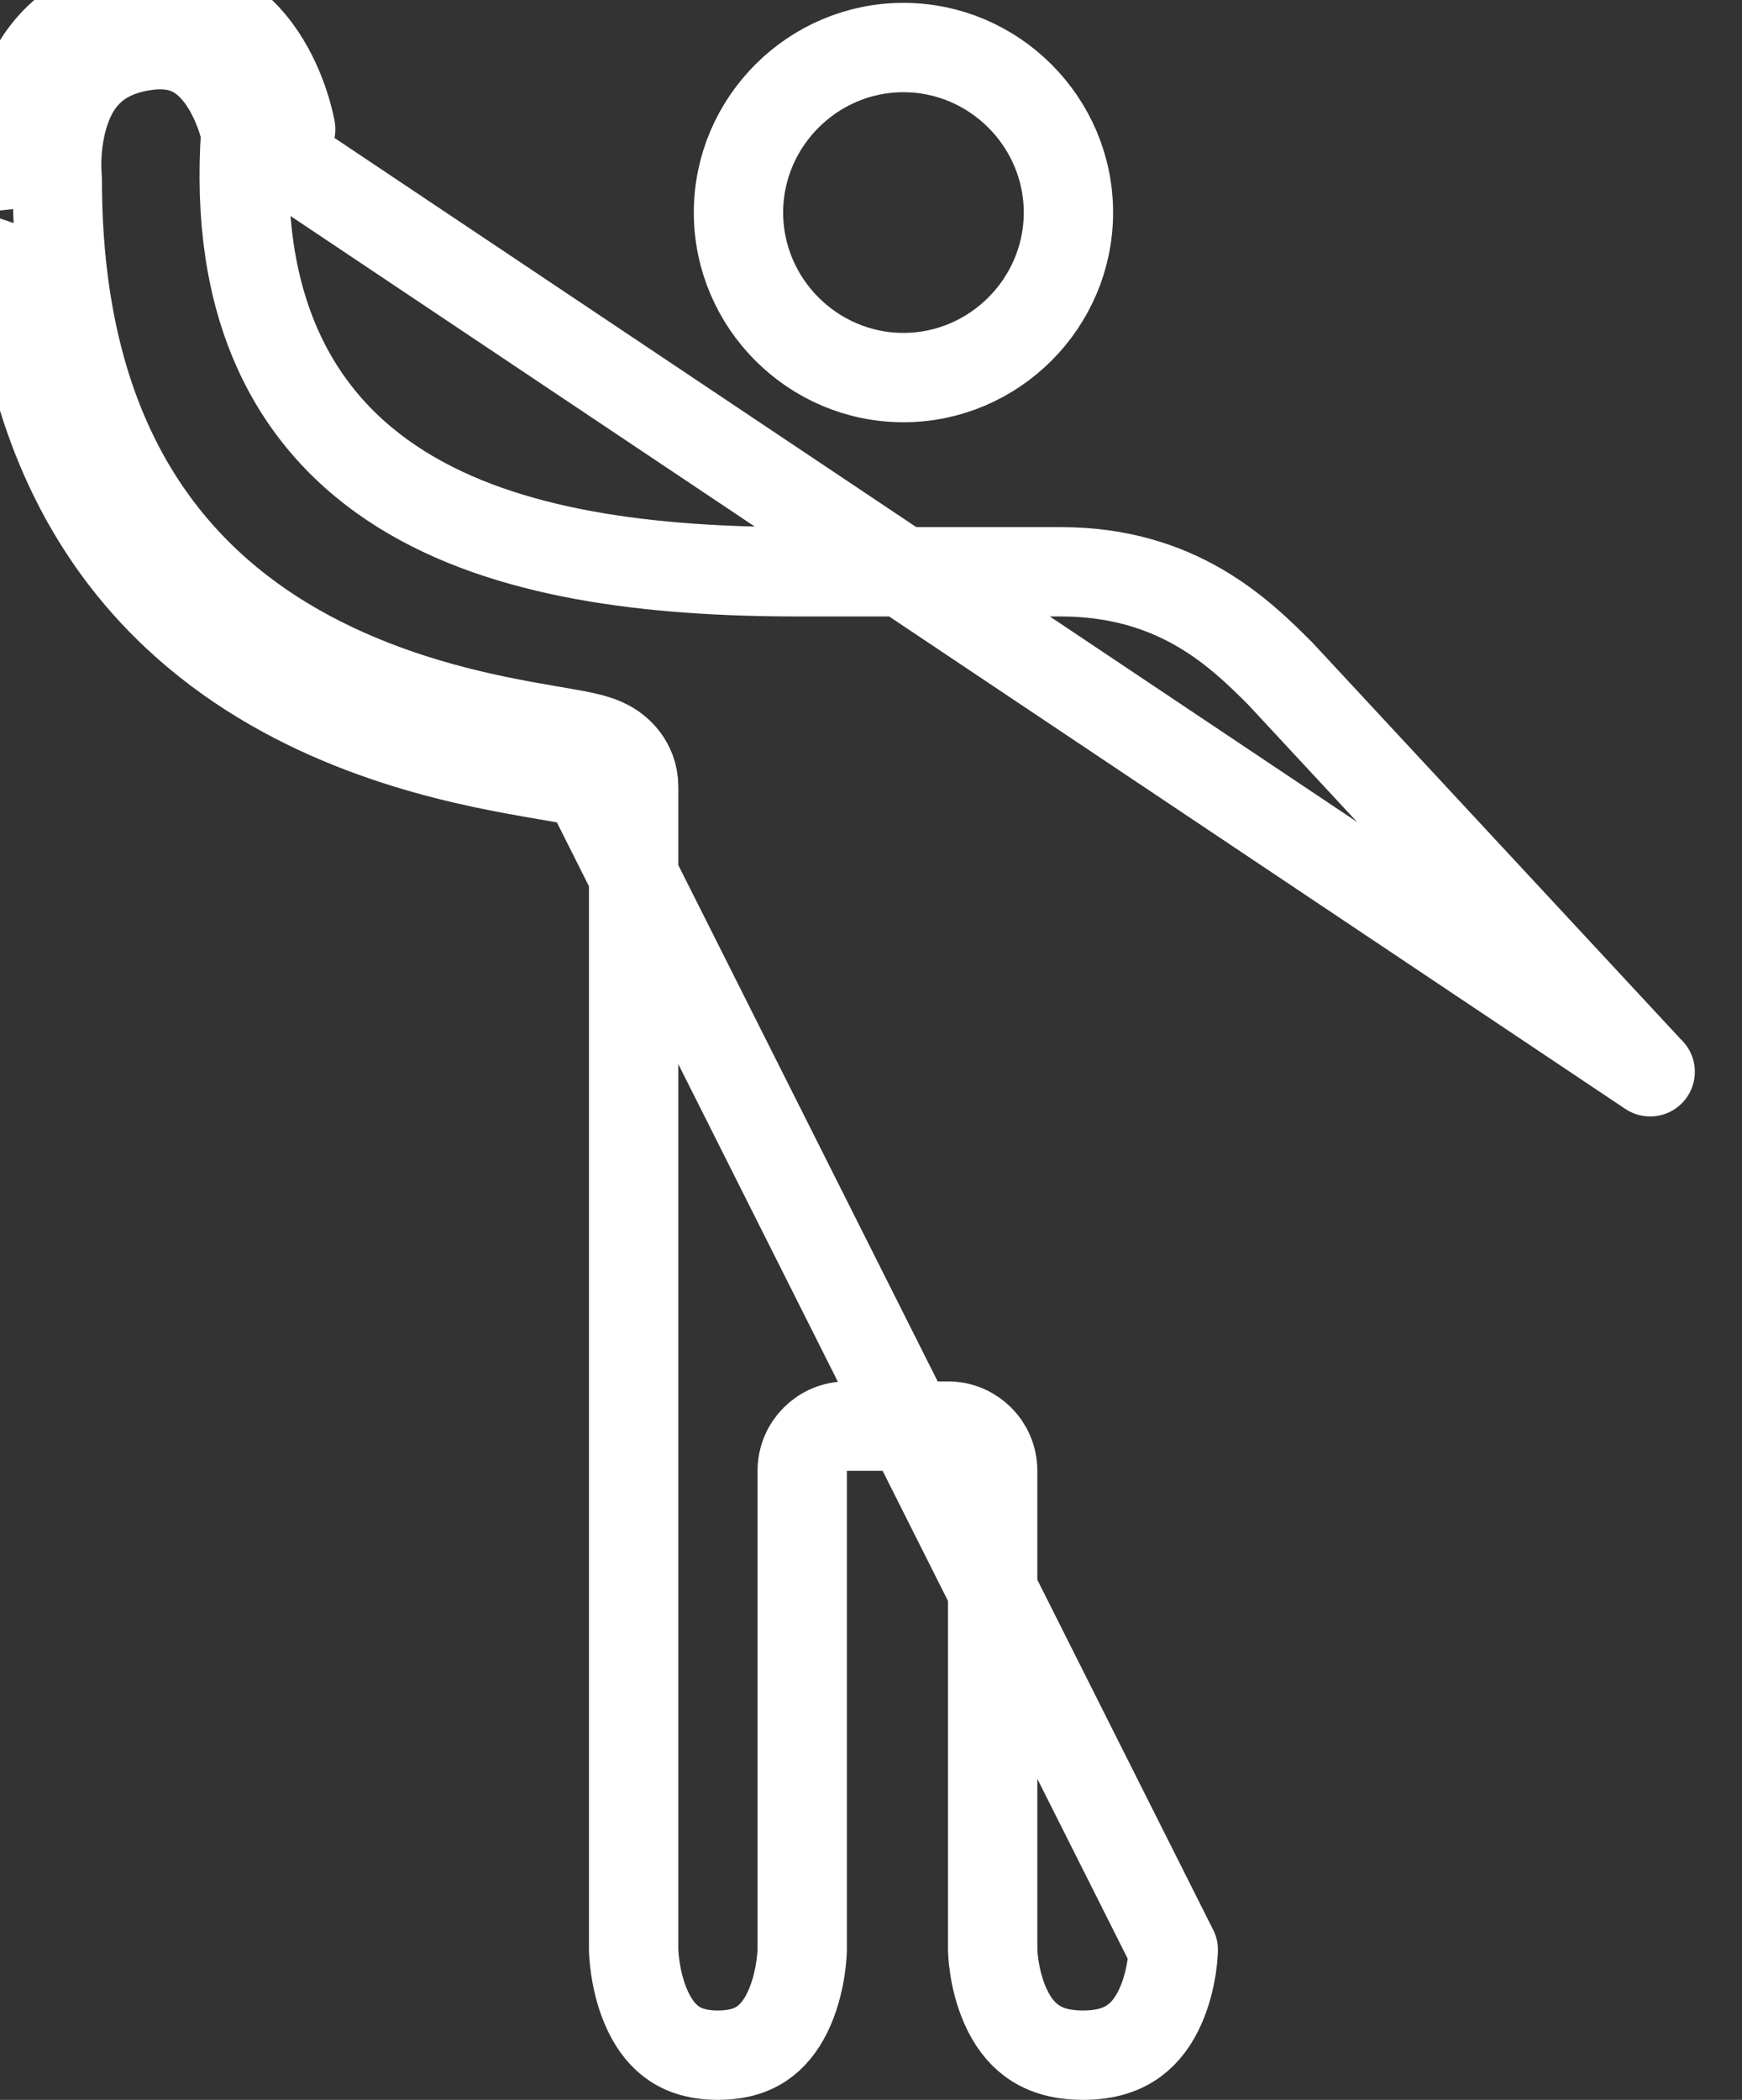 <svg width="39" height="47" viewBox="0 0 39 47" fill="none" xmlns="http://www.w3.org/2000/svg">
<rect x="0" y="0" width="39" height="47" fill="#333333" stroke="none"/>
<path d="M1.277 3.92L1.277 3.921L1.277 3.922L1.277 3.924C1.277 3.925 1.277 3.925 1.277 3.924C1.28 3.958 1.282 3.992 1.282 4.026C1.282 7.257 2.047 9.573 3.137 11.255C4.23 12.941 5.692 14.054 7.184 14.806C8.682 15.562 10.196 15.947 11.363 16.177C11.747 16.253 12.059 16.306 12.339 16.354C12.506 16.383 12.661 16.409 12.813 16.437C12.988 16.469 13.184 16.509 13.346 16.561C13.42 16.584 13.558 16.632 13.696 16.722C13.799 16.789 14.186 17.067 14.186 17.61V17.613V17.617V17.622V17.627V17.633V17.64V17.647V17.654V17.662V17.671V17.68V17.69V17.7V17.711V17.722V17.734V17.747V17.759V17.773V17.787V17.801V17.817V17.832V17.848V17.865V17.882V17.899V17.918V17.936V17.955V17.975V17.995V18.016V18.037V18.059V18.081V18.103V18.127V18.15V18.174V18.199V18.224V18.249V18.275V18.302V18.329V18.356V18.384V18.412V18.441V18.47V18.5V18.53V18.561V18.592V18.623V18.655V18.688V18.72V18.753V18.787V18.821V18.856V18.891V18.926V18.962V18.998V19.035V19.072V19.11V19.147V19.186V19.224V19.264V19.303V19.343V19.383V19.424V19.465V19.507V19.549V19.591V19.634V19.677V19.72V19.764V19.808V19.853V19.898V19.943V19.989V20.035V20.081V20.128V20.175V20.223V20.27V20.319V20.367V20.416V20.465V20.515V20.565V20.615V20.666V20.716V20.768V20.819V20.871V20.923V20.976V21.029V21.082V21.136V21.189V21.244V21.298V21.353V21.408V21.463V21.519V21.575V21.631V21.687V21.744V21.801V21.859V21.916V21.974V22.033V22.091V22.15V22.209V22.268V22.328V22.388V22.448V22.509V22.569V22.63V22.691V22.753V22.814V22.876V22.939V23.001V23.064V23.126V23.19V23.253V23.317V23.38V23.444V23.509V23.573V23.638V23.703V23.768V23.833V23.899V23.965V24.031V24.097V24.163V24.23V24.297V24.364V24.431V24.498V24.566V24.634V24.702V24.77V24.838V24.907V24.975V25.044V25.113V25.182V25.252V25.321V25.391V25.461V25.531V25.601V25.671V25.742V25.812V25.883V25.954V26.025V26.096V26.168V26.239V26.311V26.382V26.454V26.526V26.598V26.671V26.743V26.815V26.888V26.96V27.033V27.106V27.179V27.252V27.326V27.399V27.472V27.546V27.619V27.693V27.767V27.841V27.915V27.989V28.063V28.137V28.211V28.286V28.36V28.434V28.509V28.584V28.658V28.733V28.808V28.883V28.957V29.032V29.107V29.182V29.257V29.332V29.408V29.483V29.558V29.633V29.709V29.784V29.859V29.935V30.01V30.085V30.161V30.236V30.312V30.387V30.462V30.538V30.613V30.689V30.764V30.84V30.915V30.991V31.066V31.142V31.217V31.292V31.368V31.443V31.518V31.594V31.669V31.744V31.819V31.894V31.97V32.045V32.12V32.195V32.27V32.344V32.419V32.494V32.569V32.644V32.718V32.793V32.867V32.941V33.016V33.09V33.164V33.239V33.312V33.386V33.46V33.534V33.608V33.681V33.755V33.828V33.902V33.975V34.048V34.121V34.194V34.267V34.34V34.412V34.485V34.557V34.629V34.702V34.773V34.845V34.917V34.989V35.06V35.132V35.203V35.274V35.345V35.416V35.486V35.557V35.627V35.697V35.767V35.837V35.907V35.977V36.046V36.115V36.184V36.253V36.322V36.39V36.459V36.527V36.595V36.663V36.73V36.798V36.865V36.932V36.999V37.066V37.132V37.198V37.264V37.33V37.396V37.461V37.526V37.592V37.656V37.721V37.785V37.849V37.913V37.977V38.04V38.103V38.166V38.229V38.292V38.354V38.416V38.478V38.539V38.6V38.661V38.722V38.782V38.843V38.903V38.962V39.022V39.081V39.14V39.198V39.257V39.315V39.372V39.43V39.487V39.544V39.601V39.657V39.713V39.769V39.824V39.879V39.934V39.989V40.043V40.097V40.15V40.203V40.257V40.309V40.361V40.413V40.465V40.516V40.567V40.618V40.668V40.718V40.768V40.817V40.866V40.915V40.963V41.011V41.059V41.106V41.153V41.199V41.245V41.291V41.337V41.382V41.426V41.471V41.514V41.558V41.601V41.644V41.686V41.728V41.77V41.811V41.852V41.892V41.932V41.972V42.011V42.05V42.089V42.127V42.164V42.201V42.238V42.275V42.31V42.346V42.381V42.416V42.45V42.484V42.517V42.55V42.582V42.614V42.646V42.677V42.708V42.738V42.768V42.797V42.826V42.855V42.883V42.91V42.937V42.964V42.99V43.015V43.041V43.065V43.089V43.113V43.136V43.159V43.181V43.203V43.224V43.245V43.265V43.285V43.304V43.323V43.342V43.359V43.377V43.393V43.409V43.425V43.44V43.455V43.469V43.483V43.496V43.508V43.52V43.532V43.543V43.553V43.563V43.572V43.581V43.589V43.597V43.604V43.611V43.617V43.622V43.627V43.631V43.635V43.638V43.641V43.642L14.186 43.643L14.186 43.643L14.186 43.644L14.186 43.654C14.187 43.669 14.188 43.694 14.19 43.728C14.194 43.797 14.203 43.901 14.221 44.028C14.258 44.286 14.33 44.614 14.465 44.927C14.6 45.241 14.781 45.503 15.016 45.685C15.237 45.856 15.56 46 16.073 46C16.586 46 16.909 45.856 17.13 45.685C17.364 45.503 17.546 45.241 17.681 44.927C17.816 44.614 17.888 44.286 17.925 44.028C17.943 43.901 17.952 43.797 17.956 43.728C17.958 43.694 17.959 43.669 17.96 43.654L17.96 43.644L17.96 43.643L17.96 43.642V32.919C17.96 32.367 18.408 31.919 18.96 31.919H21.224C21.776 31.919 22.224 32.367 22.224 32.919V43.641L22.224 43.644L22.224 43.642L22.224 43.653C22.225 43.667 22.226 43.692 22.228 43.725C22.232 43.793 22.241 43.896 22.26 44.021C22.299 44.277 22.373 44.601 22.514 44.912C22.653 45.222 22.842 45.486 23.094 45.672C23.334 45.85 23.688 46 24.245 46C24.803 46 25.157 45.85 25.397 45.672C25.649 45.486 25.838 45.222 25.977 44.912C26.117 44.601 26.192 44.277 26.231 44.021C26.25 43.896 26.259 43.793 26.263 43.725C26.265 43.692 26.266 43.667 26.267 43.653L26.267 43.643L13.186 17.61C13.186 17.514 12.815 17.45 12.199 17.345C9.182 16.829 0.282 15.307 0.282 4.026M1.277 3.92C1.277 3.92 1.277 3.92 1.276 3.919L0.282 4.026M1.277 3.92C1.277 3.922 1.277 3.923 1.277 3.924L1.276 3.911C1.275 3.896 1.273 3.871 1.272 3.836C1.269 3.765 1.266 3.658 1.272 3.526C1.282 3.257 1.323 2.906 1.432 2.554C1.641 1.88 2.073 1.242 3.116 1.046C3.671 0.942 4.047 1.028 4.312 1.161C4.592 1.301 4.824 1.532 5.016 1.82C5.209 2.11 5.339 2.426 5.421 2.68C5.459 2.796 5.484 2.893 5.501 2.961M1.277 3.92C1.277 3.92 1.276 3.919 0.282 4.026M0.282 4.026C0.282 4.026 -0.081 0.63 2.931 0.064C5.942 -0.502 6.508 2.894 6.508 2.894M6.508 2.894L5.511 2.817C5.507 2.865 5.504 2.913 5.501 2.961M6.508 2.894C5.522 3.058 5.522 3.058 5.522 3.059L5.522 3.06L5.522 3.061L5.522 3.062L6.508 2.894ZM5.501 2.961C5.372 4.858 5.614 6.462 6.209 7.796C6.824 9.175 7.789 10.205 8.988 10.953C11.334 12.418 14.565 12.798 17.88 12.798H23.747C26.359 12.798 27.75 14.165 28.659 15.073L36.905 23.95C36.918 23.963 36.931 23.977 36.944 23.989L5.501 2.961ZM20.226 1.064C22.256 1.064 23.92 2.728 23.92 4.757C23.92 6.787 22.256 8.451 20.226 8.451C18.197 8.451 16.533 6.787 16.533 4.757C16.533 2.728 18.197 1.064 20.226 1.064ZM26.267 43.641C26.267 43.64 26.267 43.64 26.267 43.641V43.641Z" stroke="white" stroke-width="2" stroke-linejoin="round"/>
</svg>

